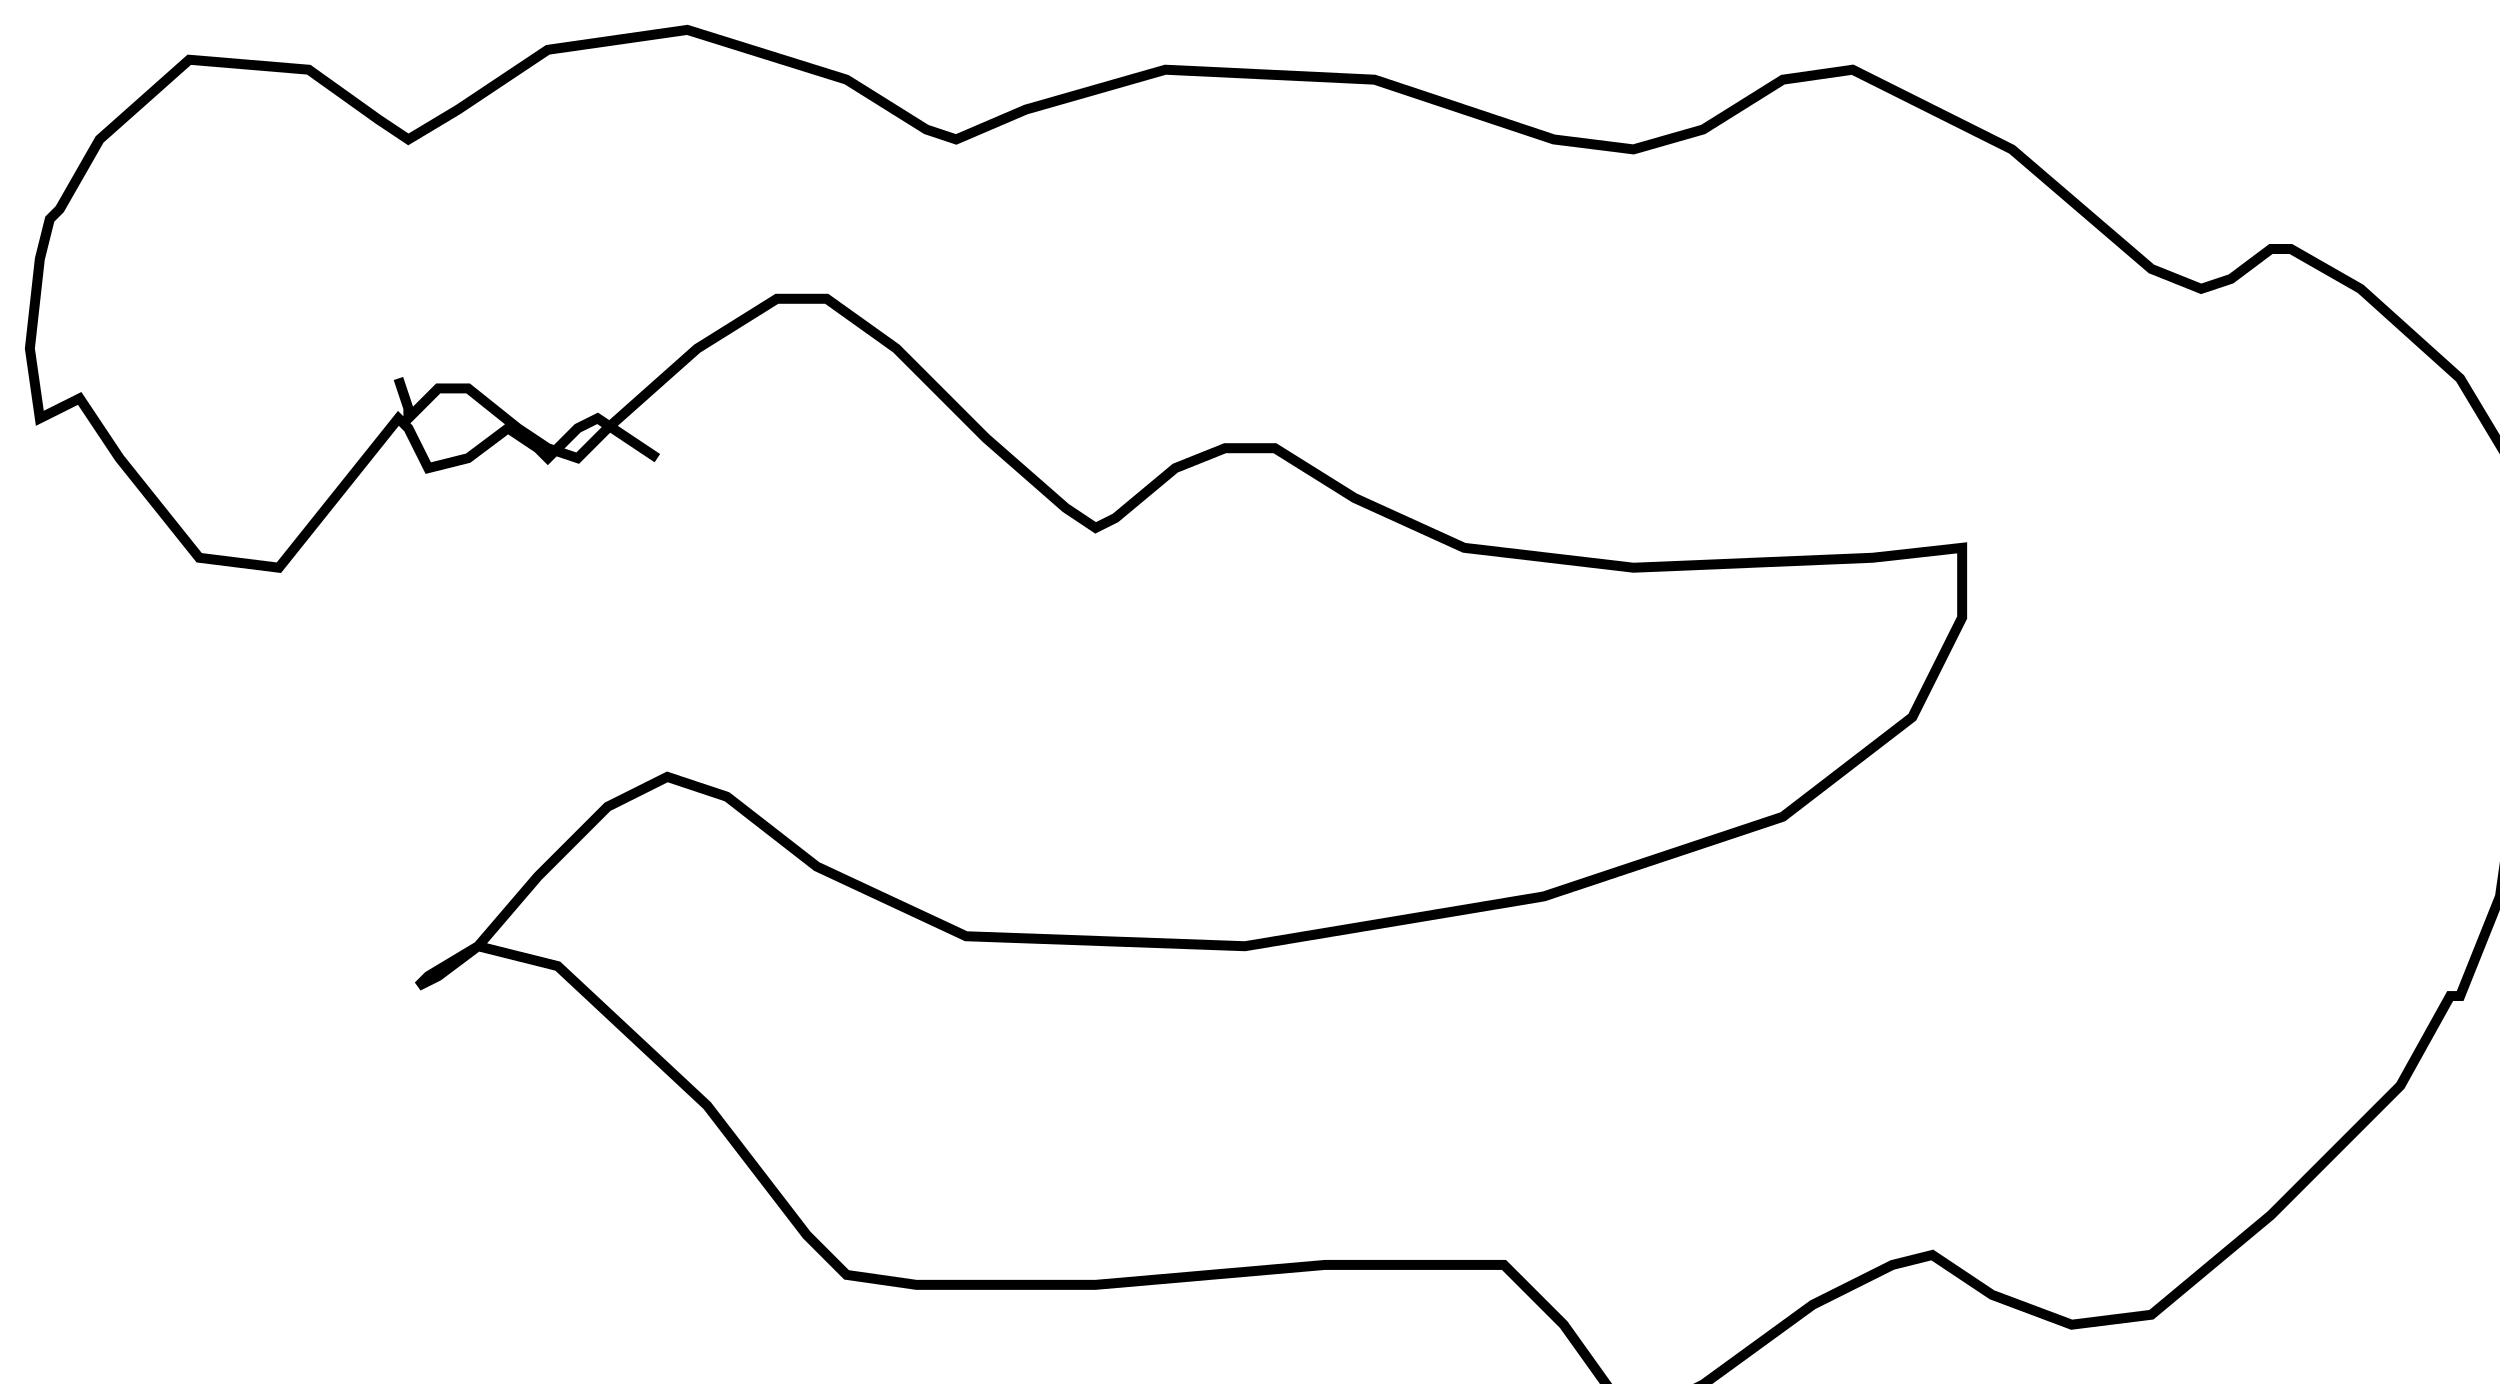 <?xml version="1.0" encoding="utf-8" ?>
<svg baseProfile="tiny" height="139" version="1.2" viewBox="-3 -3 251 139" width="251" xmlns="http://www.w3.org/2000/svg" xmlns:ev="http://www.w3.org/2001/xml-events" xmlns:xlink="http://www.w3.org/1999/xlink"><defs /><path d="M37 35 L38 38 L38 39 L40 37 L41 36 L44 36 L49 40 L52 42 L55 43 L58 40 L67 32 L75 27 L80 27 L87 32 L96 41 L104 48 L107 50 L109 49 L115 44 L120 42 L125 42 L133 47 L144 52 L161 54 L185 53 L194 52 L194 59 L189 69 L176 79 L152 87 L122 92 L94 91 L79 84 L70 77 L64 75 L58 78 L51 85 L45 92 L41 95 L39 96 L40 95 L45 92 L53 94 L68 108 L78 121 L82 125 L89 126 L107 126 L130 124 L148 124 L154 130 L159 137 L162 139 L168 136 L179 128 L187 124 L191 123 L197 127 L205 130 L213 129 L225 119 L238 106 L243 97 L244 97 L248 87 L251 66 L251 50 L250 47 L250 45 L244 35 L234 26 L227 22 L225 22 L221 25 L218 26 L213 24 L199 12 L183 4 L176 5 L168 10 L161 12 L153 11 L135 5 L114 4 L100 8 L93 11 L90 10 L82 5 L66 0 L52 2 L43 8 L38 11 L35 9 L28 4 L16 3 L7 11 L3 18 L2 19 L1 23 L0 32 L1 39 L3 38 L5 37 L9 43 L17 53 L25 54 L33 44 L37 39 L38 40 L40 44 L44 43 L48 40 L51 42 L52 43 L55 40 L57 39 L63 43 " fill="none" stroke="black" /></svg>
